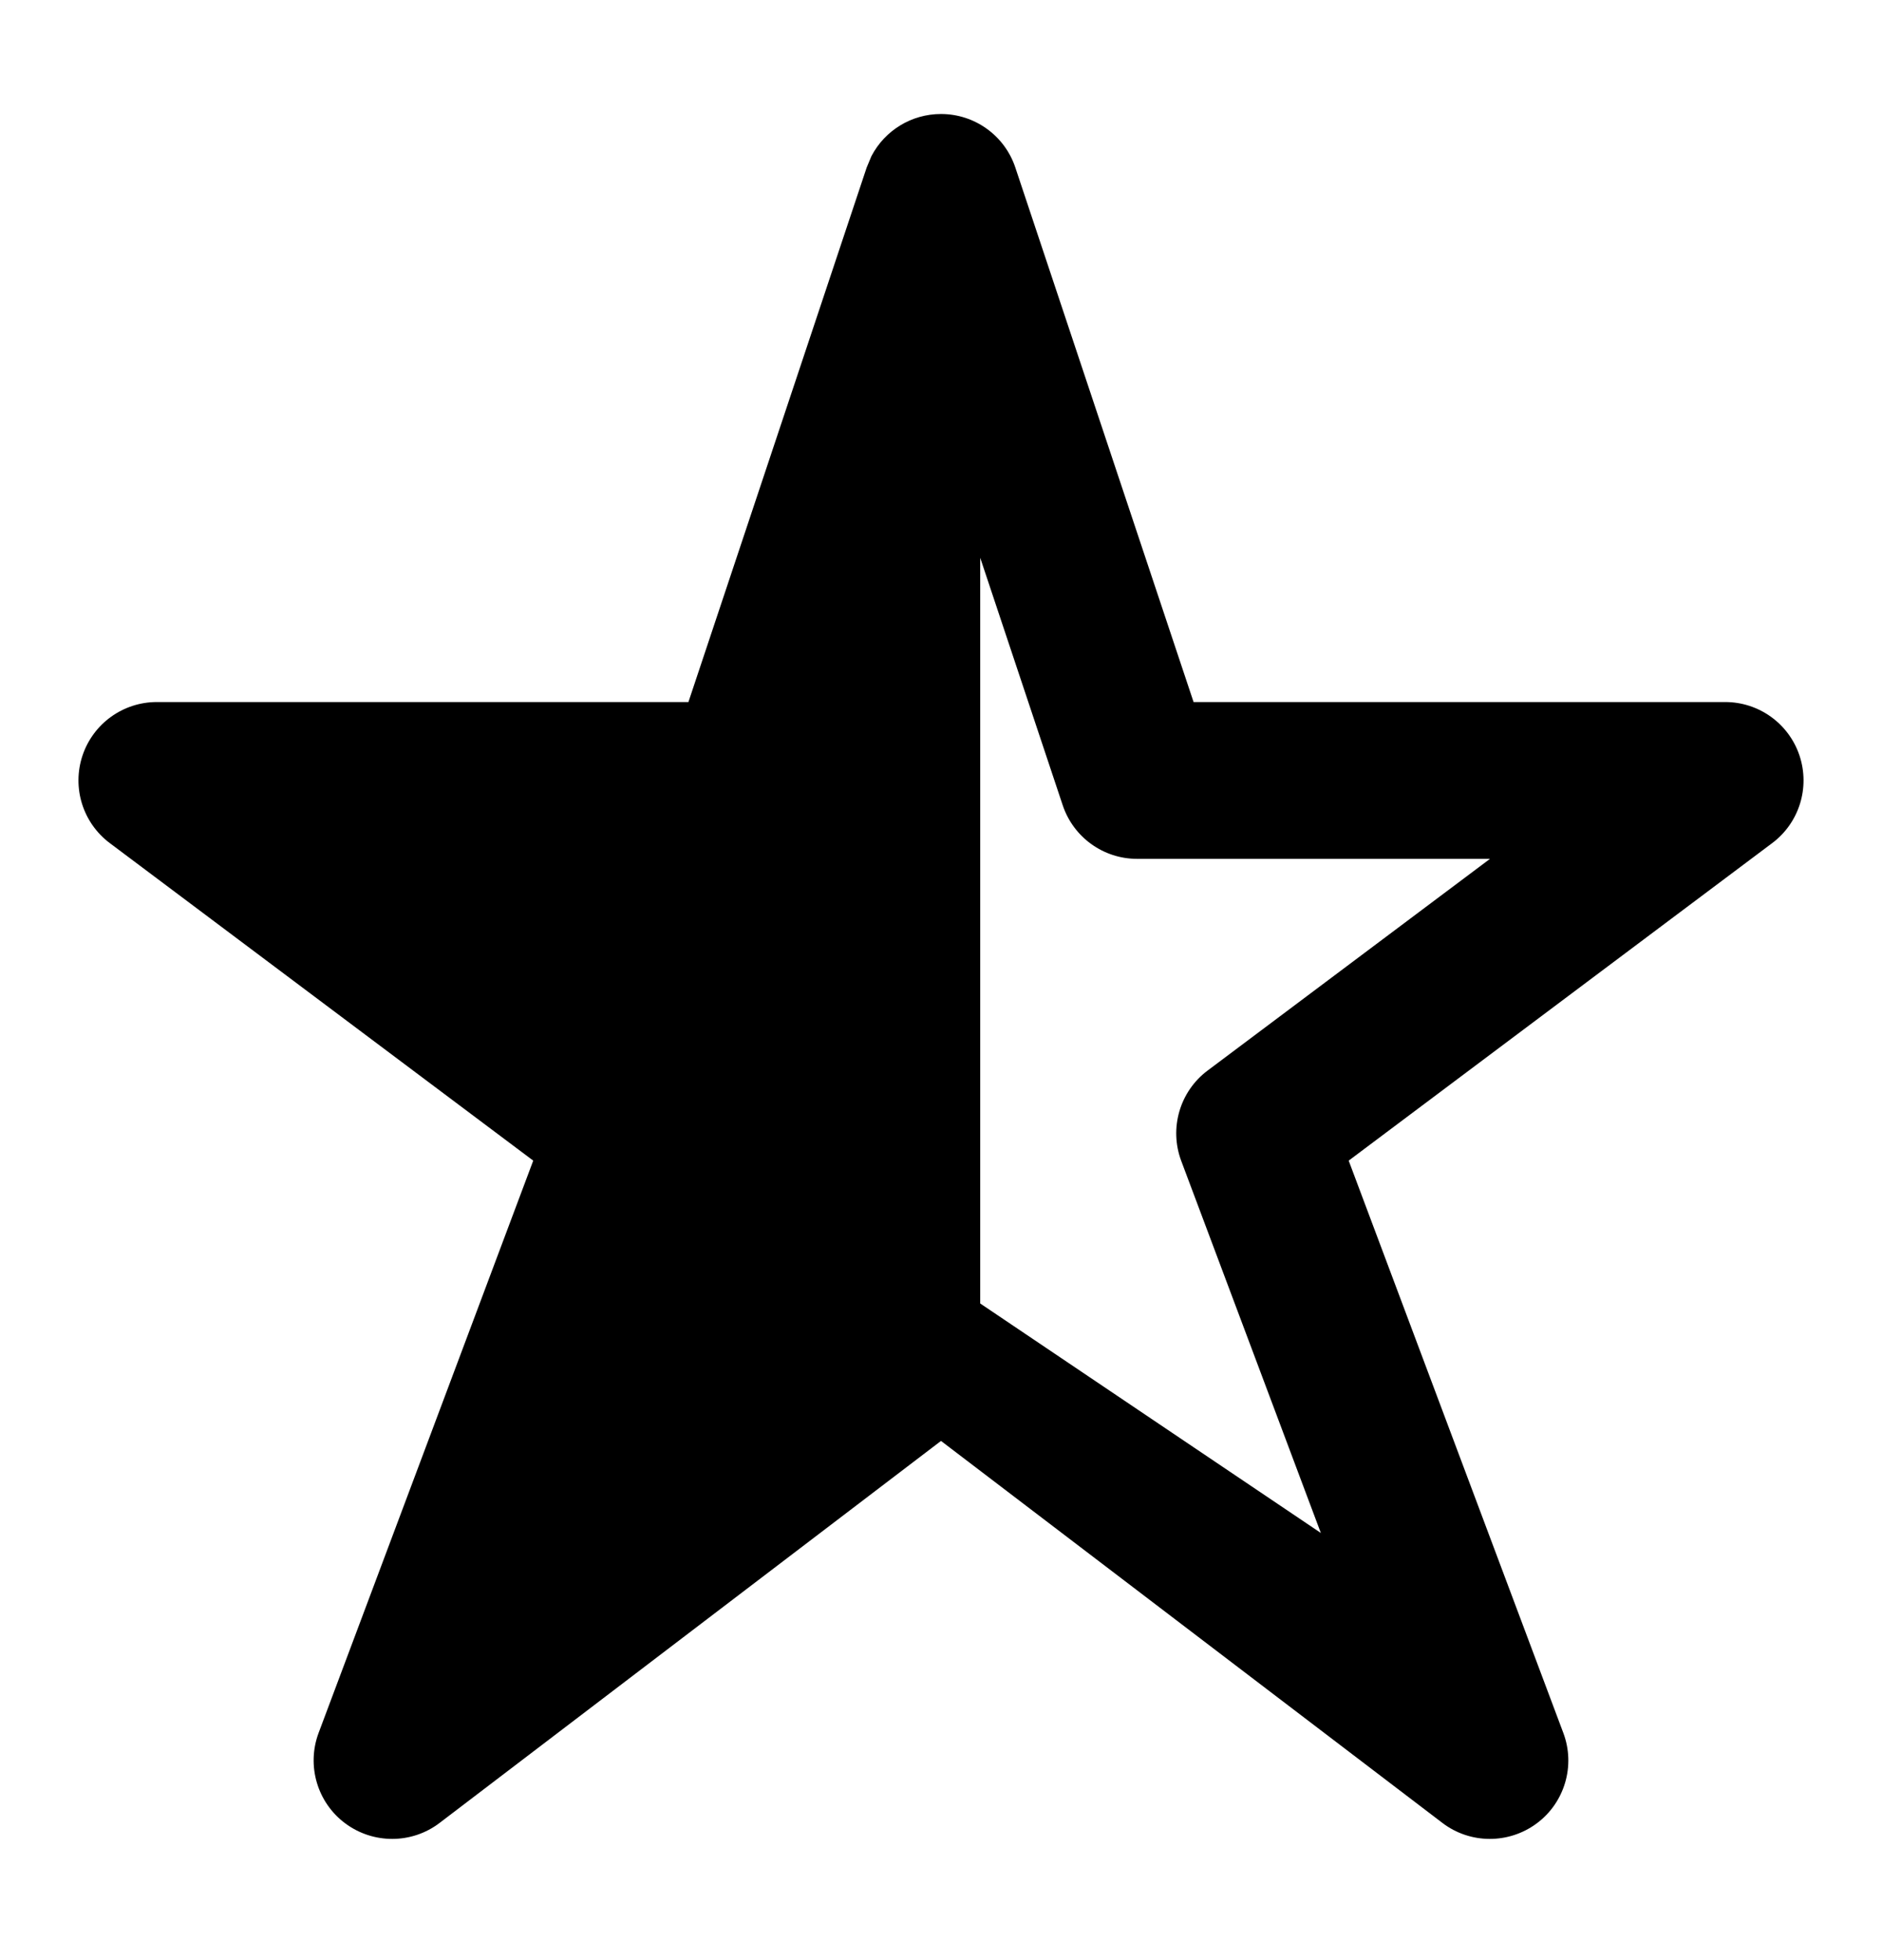 <svg width="24" height="25" viewBox="0 0 24 25" fill="none" xmlns="http://www.w3.org/2000/svg">
<path d="M12 1.454C12.43 1.454 12.812 1.729 12.948 2.137L15.221 8.954H22C22.43 8.954 22.812 9.229 22.948 9.637C23.084 10.046 22.944 10.495 22.6 10.753L17.199 14.803L19.936 22.102C20.093 22.519 19.954 22.991 19.597 23.256C19.239 23.522 18.748 23.52 18.394 23.25L12 18.378L5.606 23.25C5.252 23.52 4.761 23.522 4.403 23.256C4.046 22.991 3.907 22.519 4.063 22.102L6.8 14.803L1.4 10.753C1.056 10.495 0.916 10.046 1.052 9.637C1.188 9.229 1.57 8.954 2 8.954H8.779L11.052 2.137L11.113 1.991C11.284 1.664 11.623 1.454 12 1.454ZM12.5 16.625L16.844 19.552L15.063 14.805C14.908 14.389 15.045 13.92 15.4 13.654L19.001 10.954H14.5C14.07 10.954 13.688 10.678 13.552 10.27L12.5 7.114V16.625Z" fill="#000"/>
</svg>
